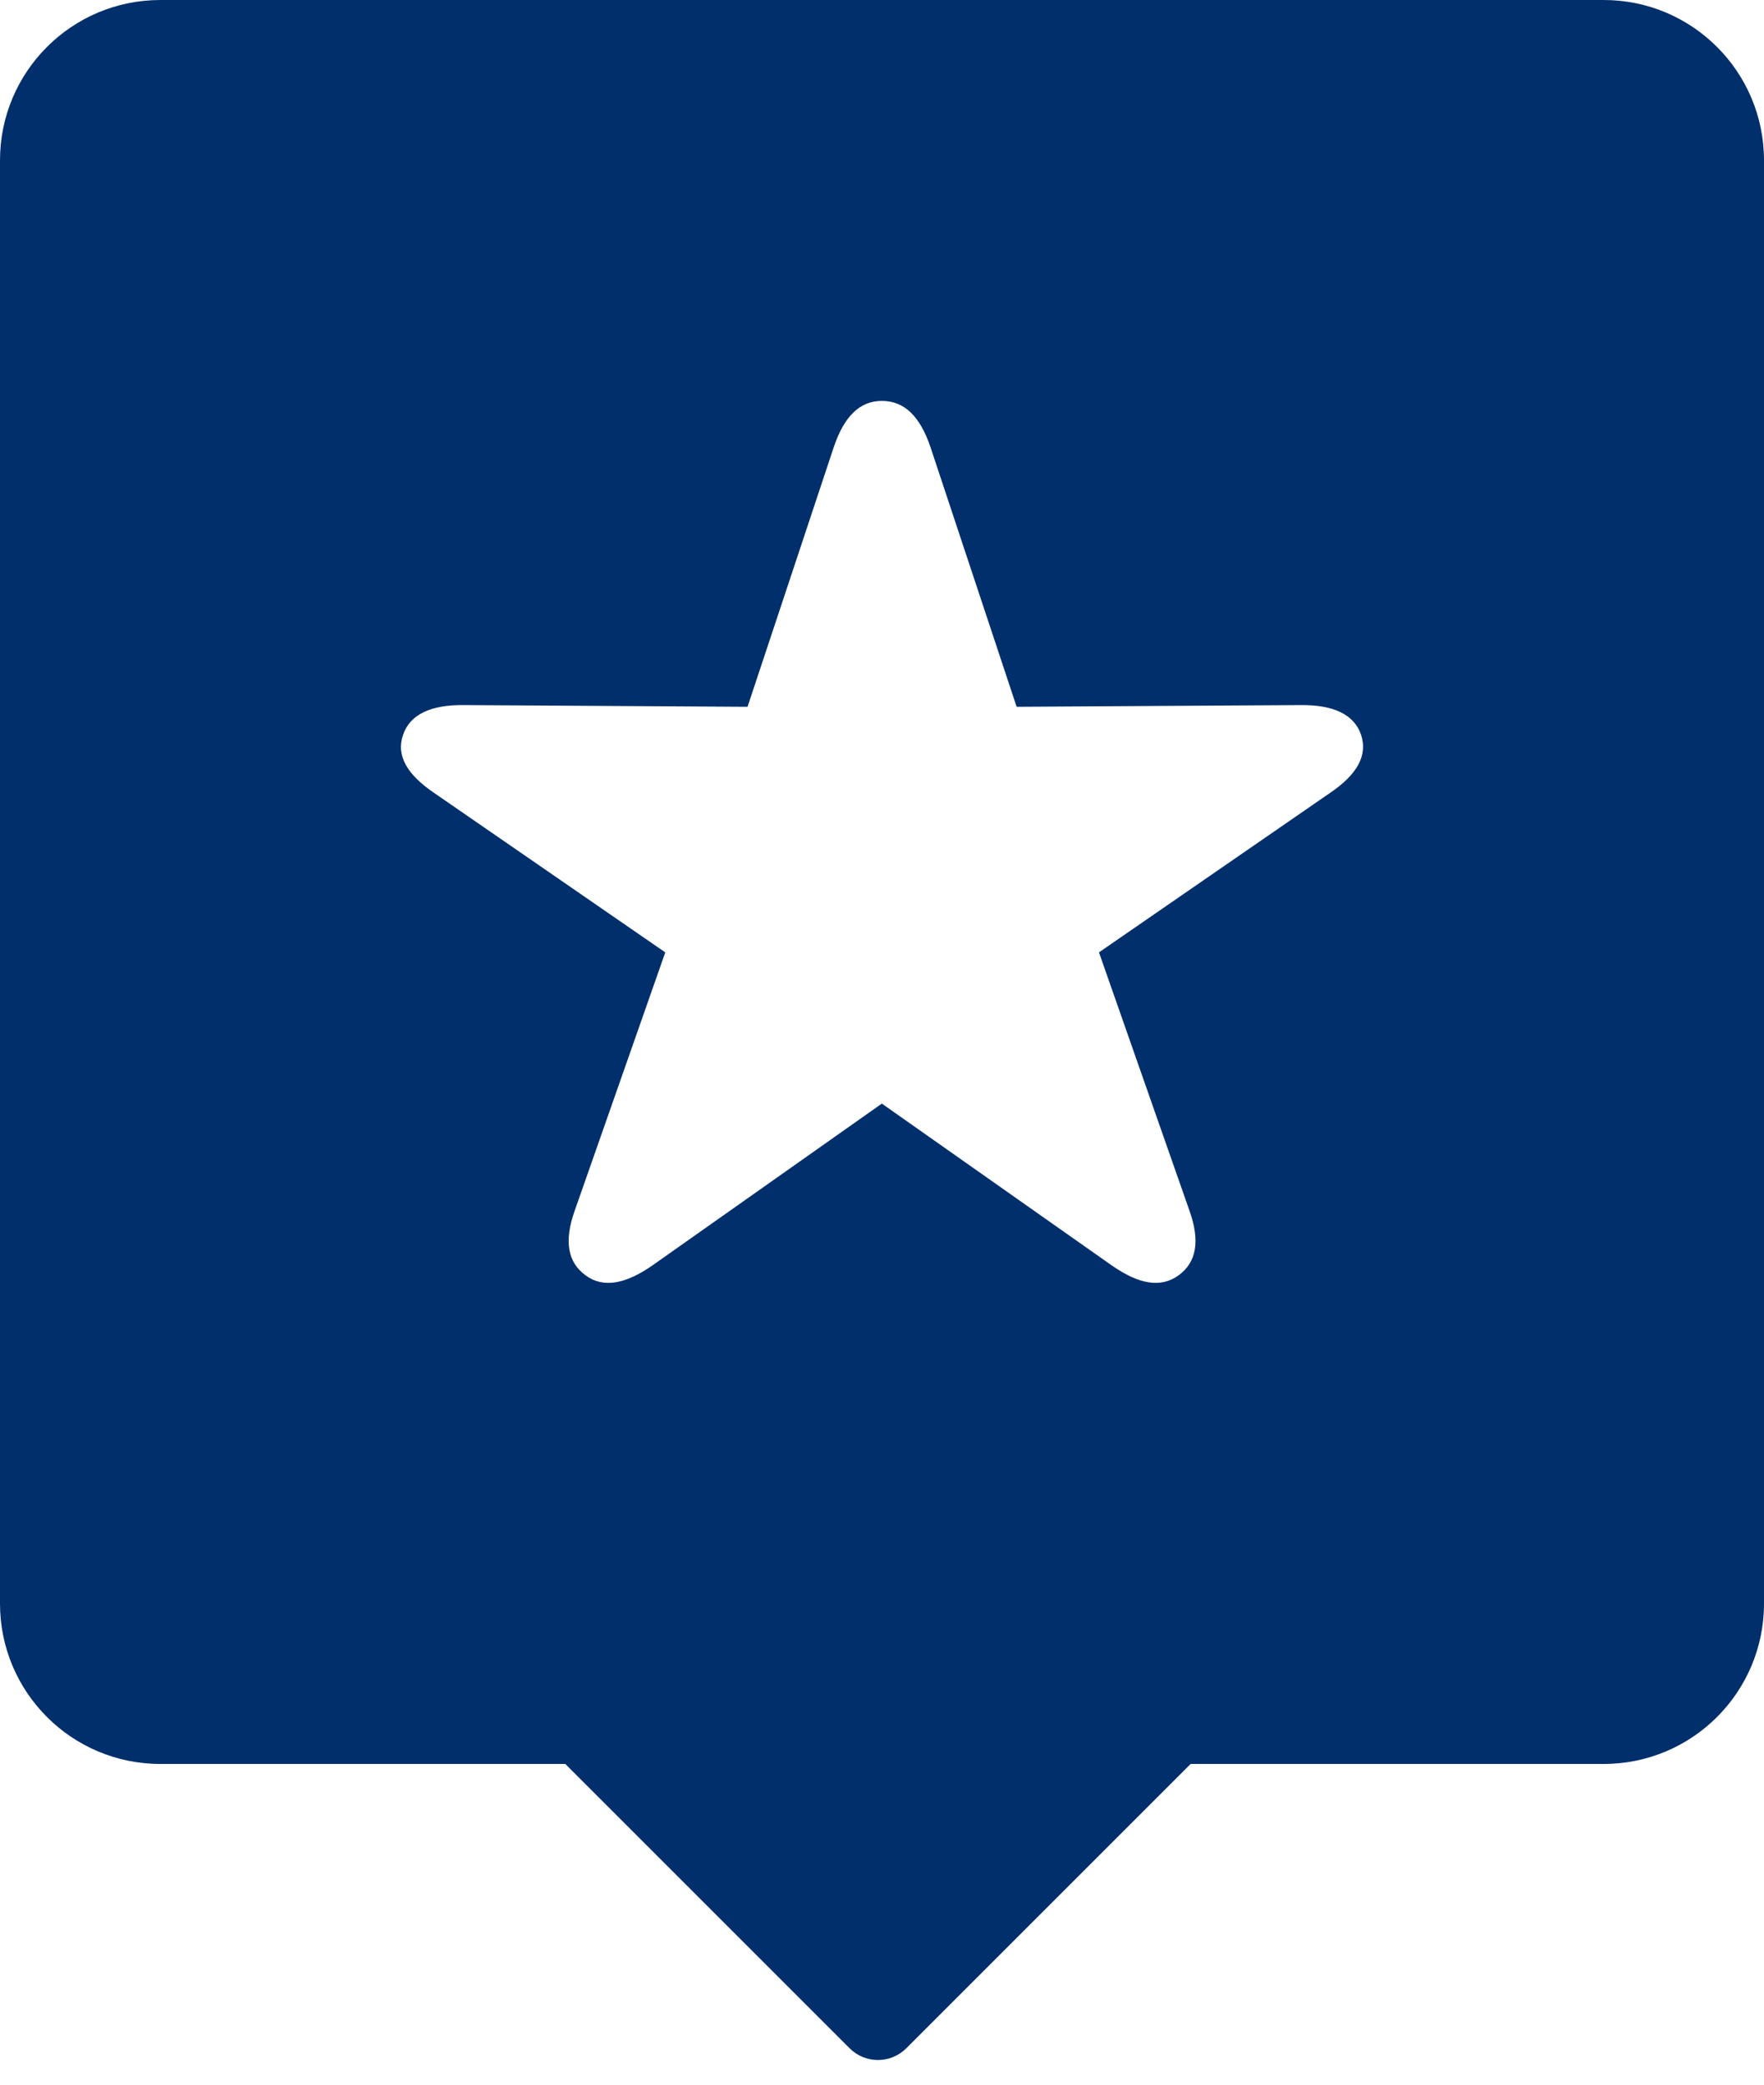 <svg width="22" height="26" viewBox="0 0 22 26" fill="none" xmlns="http://www.w3.org/2000/svg">
<path fill-rule="evenodd" clip-rule="evenodd" d="M0 2C0 0.895 0.895 0 2 0H20C21.105 0 22 0.895 22 2V20C22 21.105 21.105 22 20 22H14.849L11.303 25.546C11.108 25.741 10.791 25.741 10.596 25.546L7.05 22H2C0.895 22 0 21.105 0 20V2ZM8.14 15.78C7.805 16.014 7.524 16.071 7.302 15.905C7.081 15.744 7.032 15.48 7.167 15.101L8.297 11.878L5.411 9.887C5.076 9.659 4.936 9.421 5.028 9.162C5.114 8.913 5.368 8.789 5.784 8.794L9.323 8.815L10.399 5.575C10.528 5.192 10.723 5 10.998 5C11.279 5 11.474 5.192 11.604 5.575L12.679 8.815L16.218 8.794C16.634 8.789 16.888 8.913 16.974 9.162C17.061 9.421 16.926 9.659 16.591 9.887L13.706 11.878L14.835 15.101C14.97 15.48 14.921 15.744 14.7 15.905C14.473 16.071 14.197 16.014 13.862 15.78L10.998 13.764L8.14 15.78Z" fill="#002F6C"/>
</svg>
